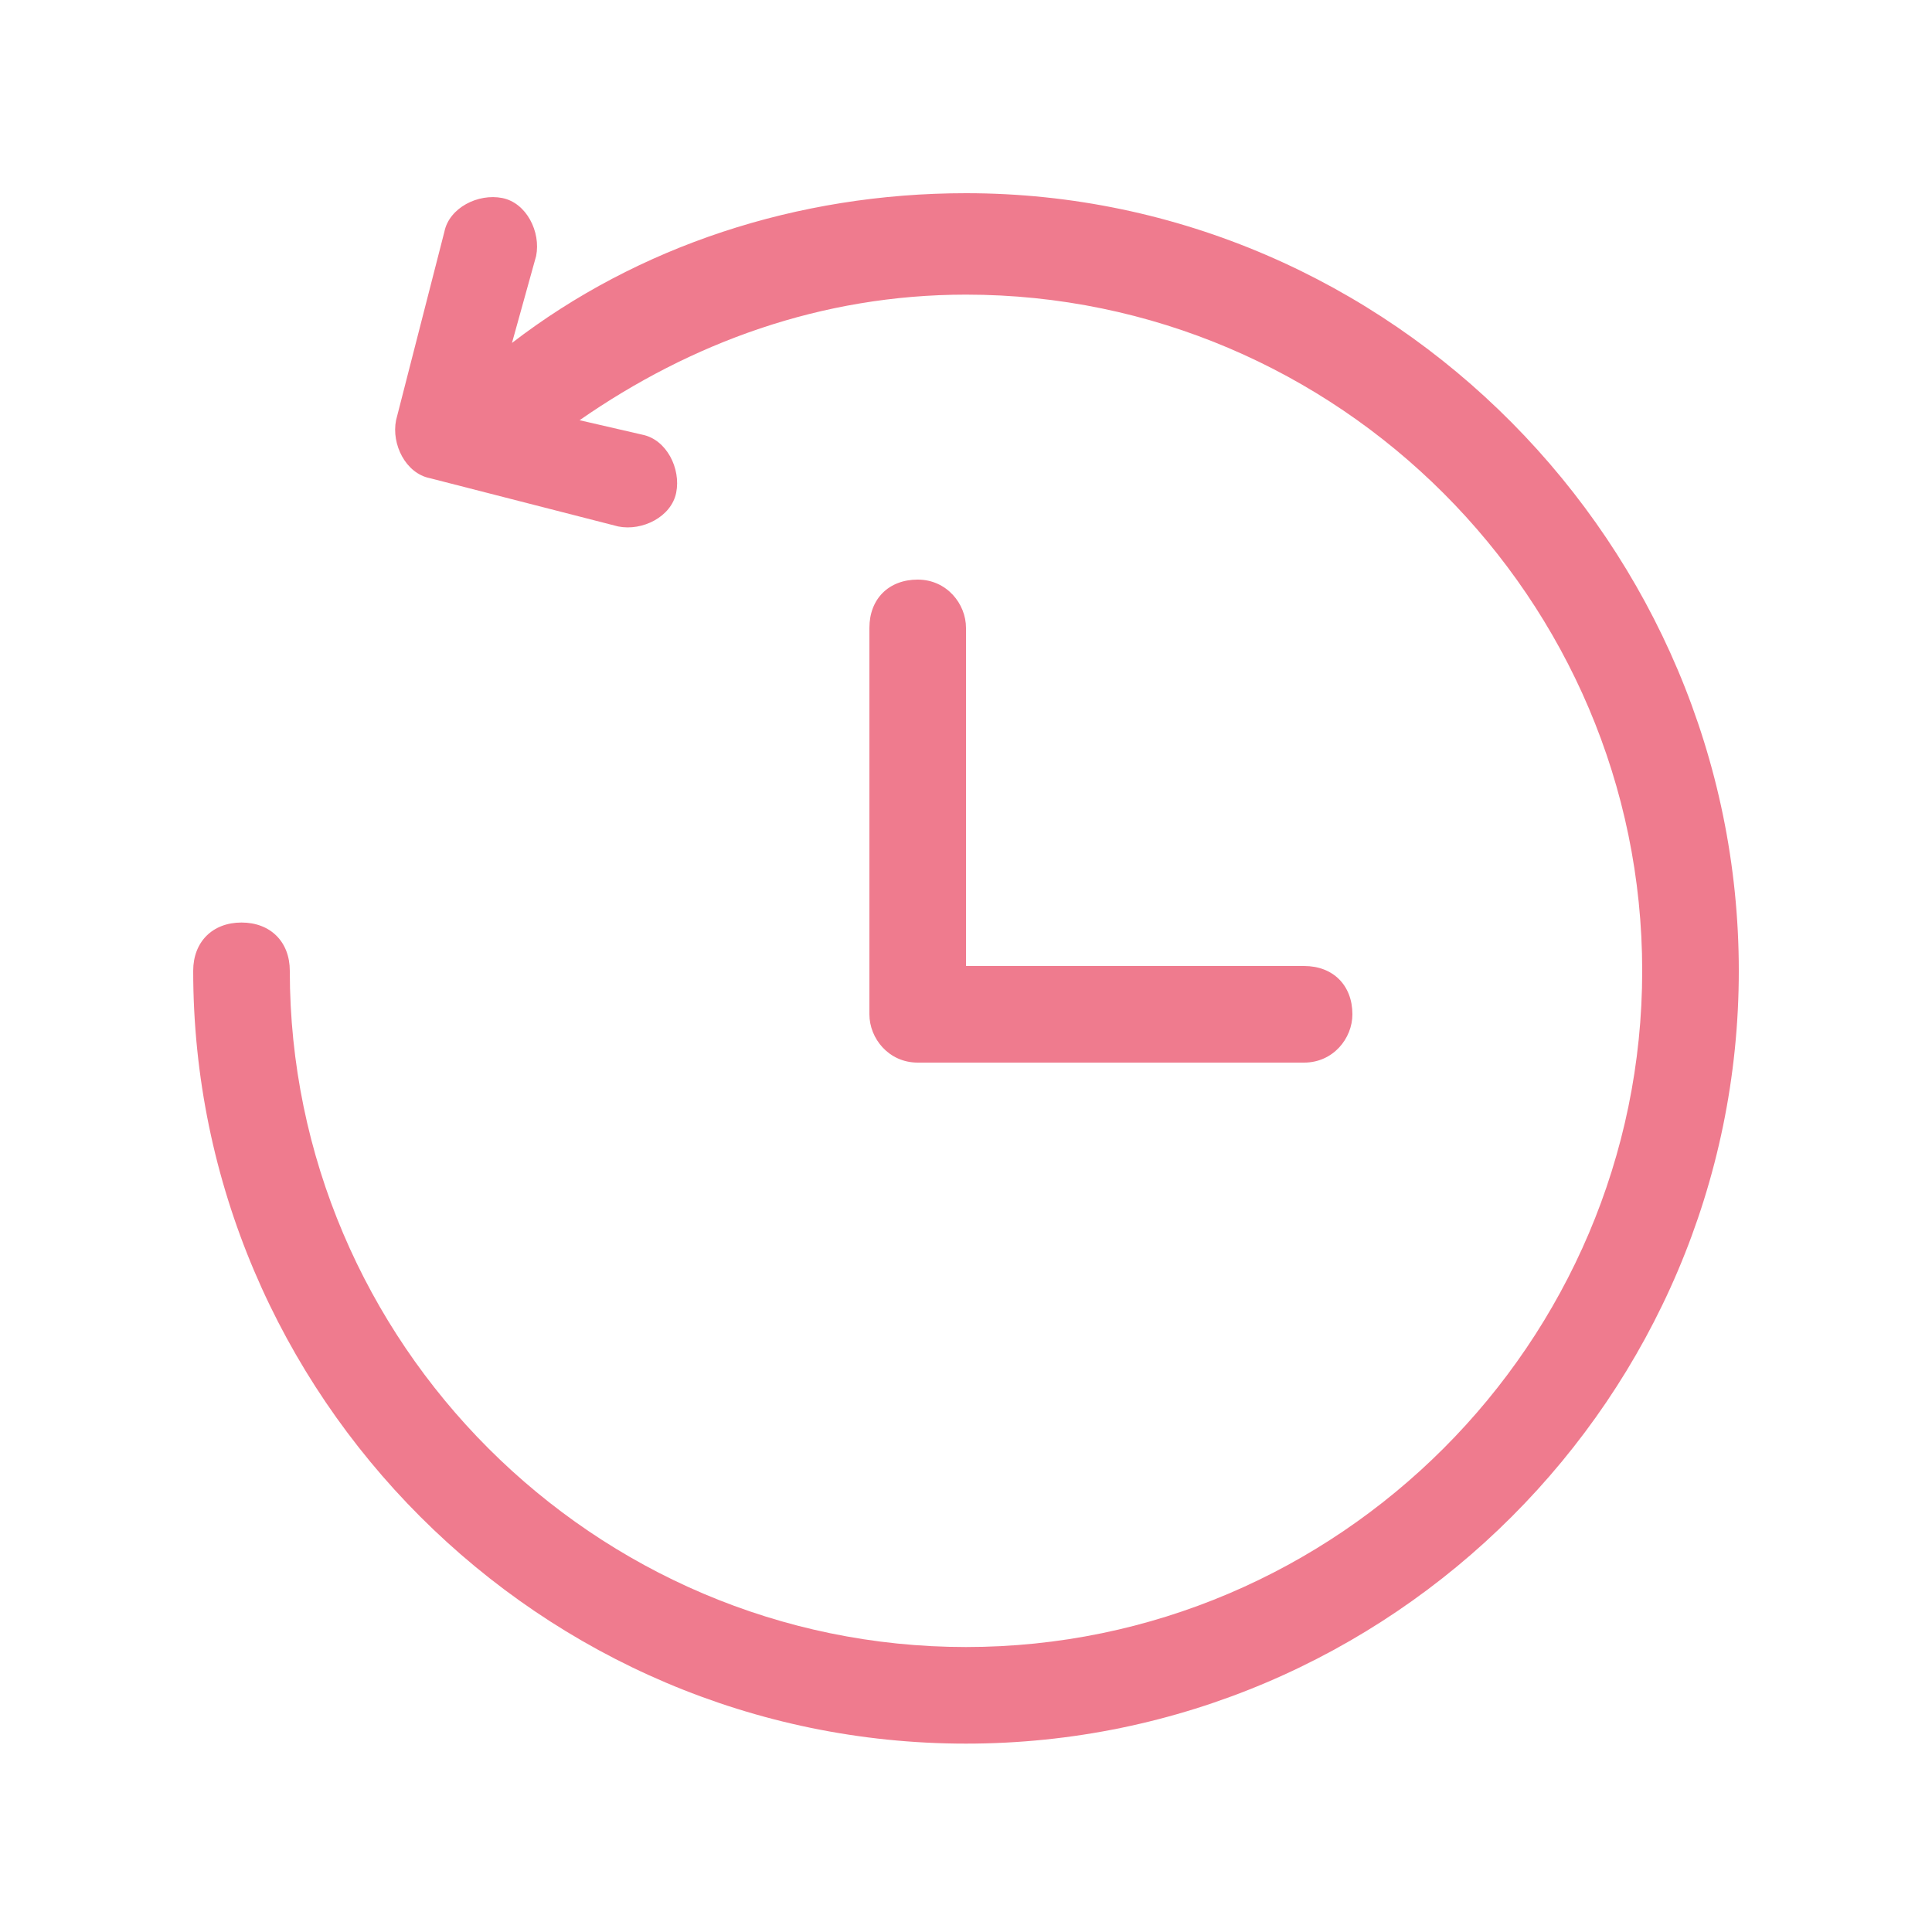 <?xml version="1.0" standalone="no"?><!DOCTYPE svg PUBLIC "-//W3C//DTD SVG 1.1//EN" "http://www.w3.org/Graphics/SVG/1.1/DTD/svg11.dtd"><svg t="1505458205608" class="icon" style="" viewBox="0 0 1024 1024" version="1.1" xmlns="http://www.w3.org/2000/svg" p-id="12720" xmlns:xlink="http://www.w3.org/1999/xlink" width="64" height="64"><defs><style type="text/css"></style></defs><path d="M486.4 307.2c-15.36 0-25.6 10.24-25.6 25.6v204.8c0 12.8 10.24 25.6 25.6 25.6h204.8c15.36 0 25.6-12.8 25.6-25.6 0-15.36-10.24-25.6-25.6-25.6h-179.2v-179.2c0-12.8-10.24-25.6-25.6-25.6z" fill="#ef7b8e" p-id="12721"></path><path d="M512 102.4c-89.6 0-174.08 28.16-240.64 79.36l12.8-46.08c2.56-12.8-5.12-28.16-17.92-30.72s-28.16 5.12-30.72 17.92l-25.6 99.84c-2.56 12.8 5.12 28.16 17.92 30.72l99.84 25.6c12.8 2.56 28.16-5.12 30.72-17.92s-5.12-28.16-17.92-30.72l-33.28-7.68c58.88-40.96 128-66.56 204.8-66.56 197.12 0 358.4 161.28 358.4 358.4s-161.28 358.4-358.4 358.4-358.4-161.28-358.4-358.4c0-15.36-10.24-25.6-25.6-25.6s-25.6 10.24-25.6 25.6c0 225.28 184.32 409.6 409.6 409.6s409.6-184.32 409.6-409.6-184.32-412.16-409.6-412.16z" fill="#ef7b8e" p-id="12722"></path></svg>